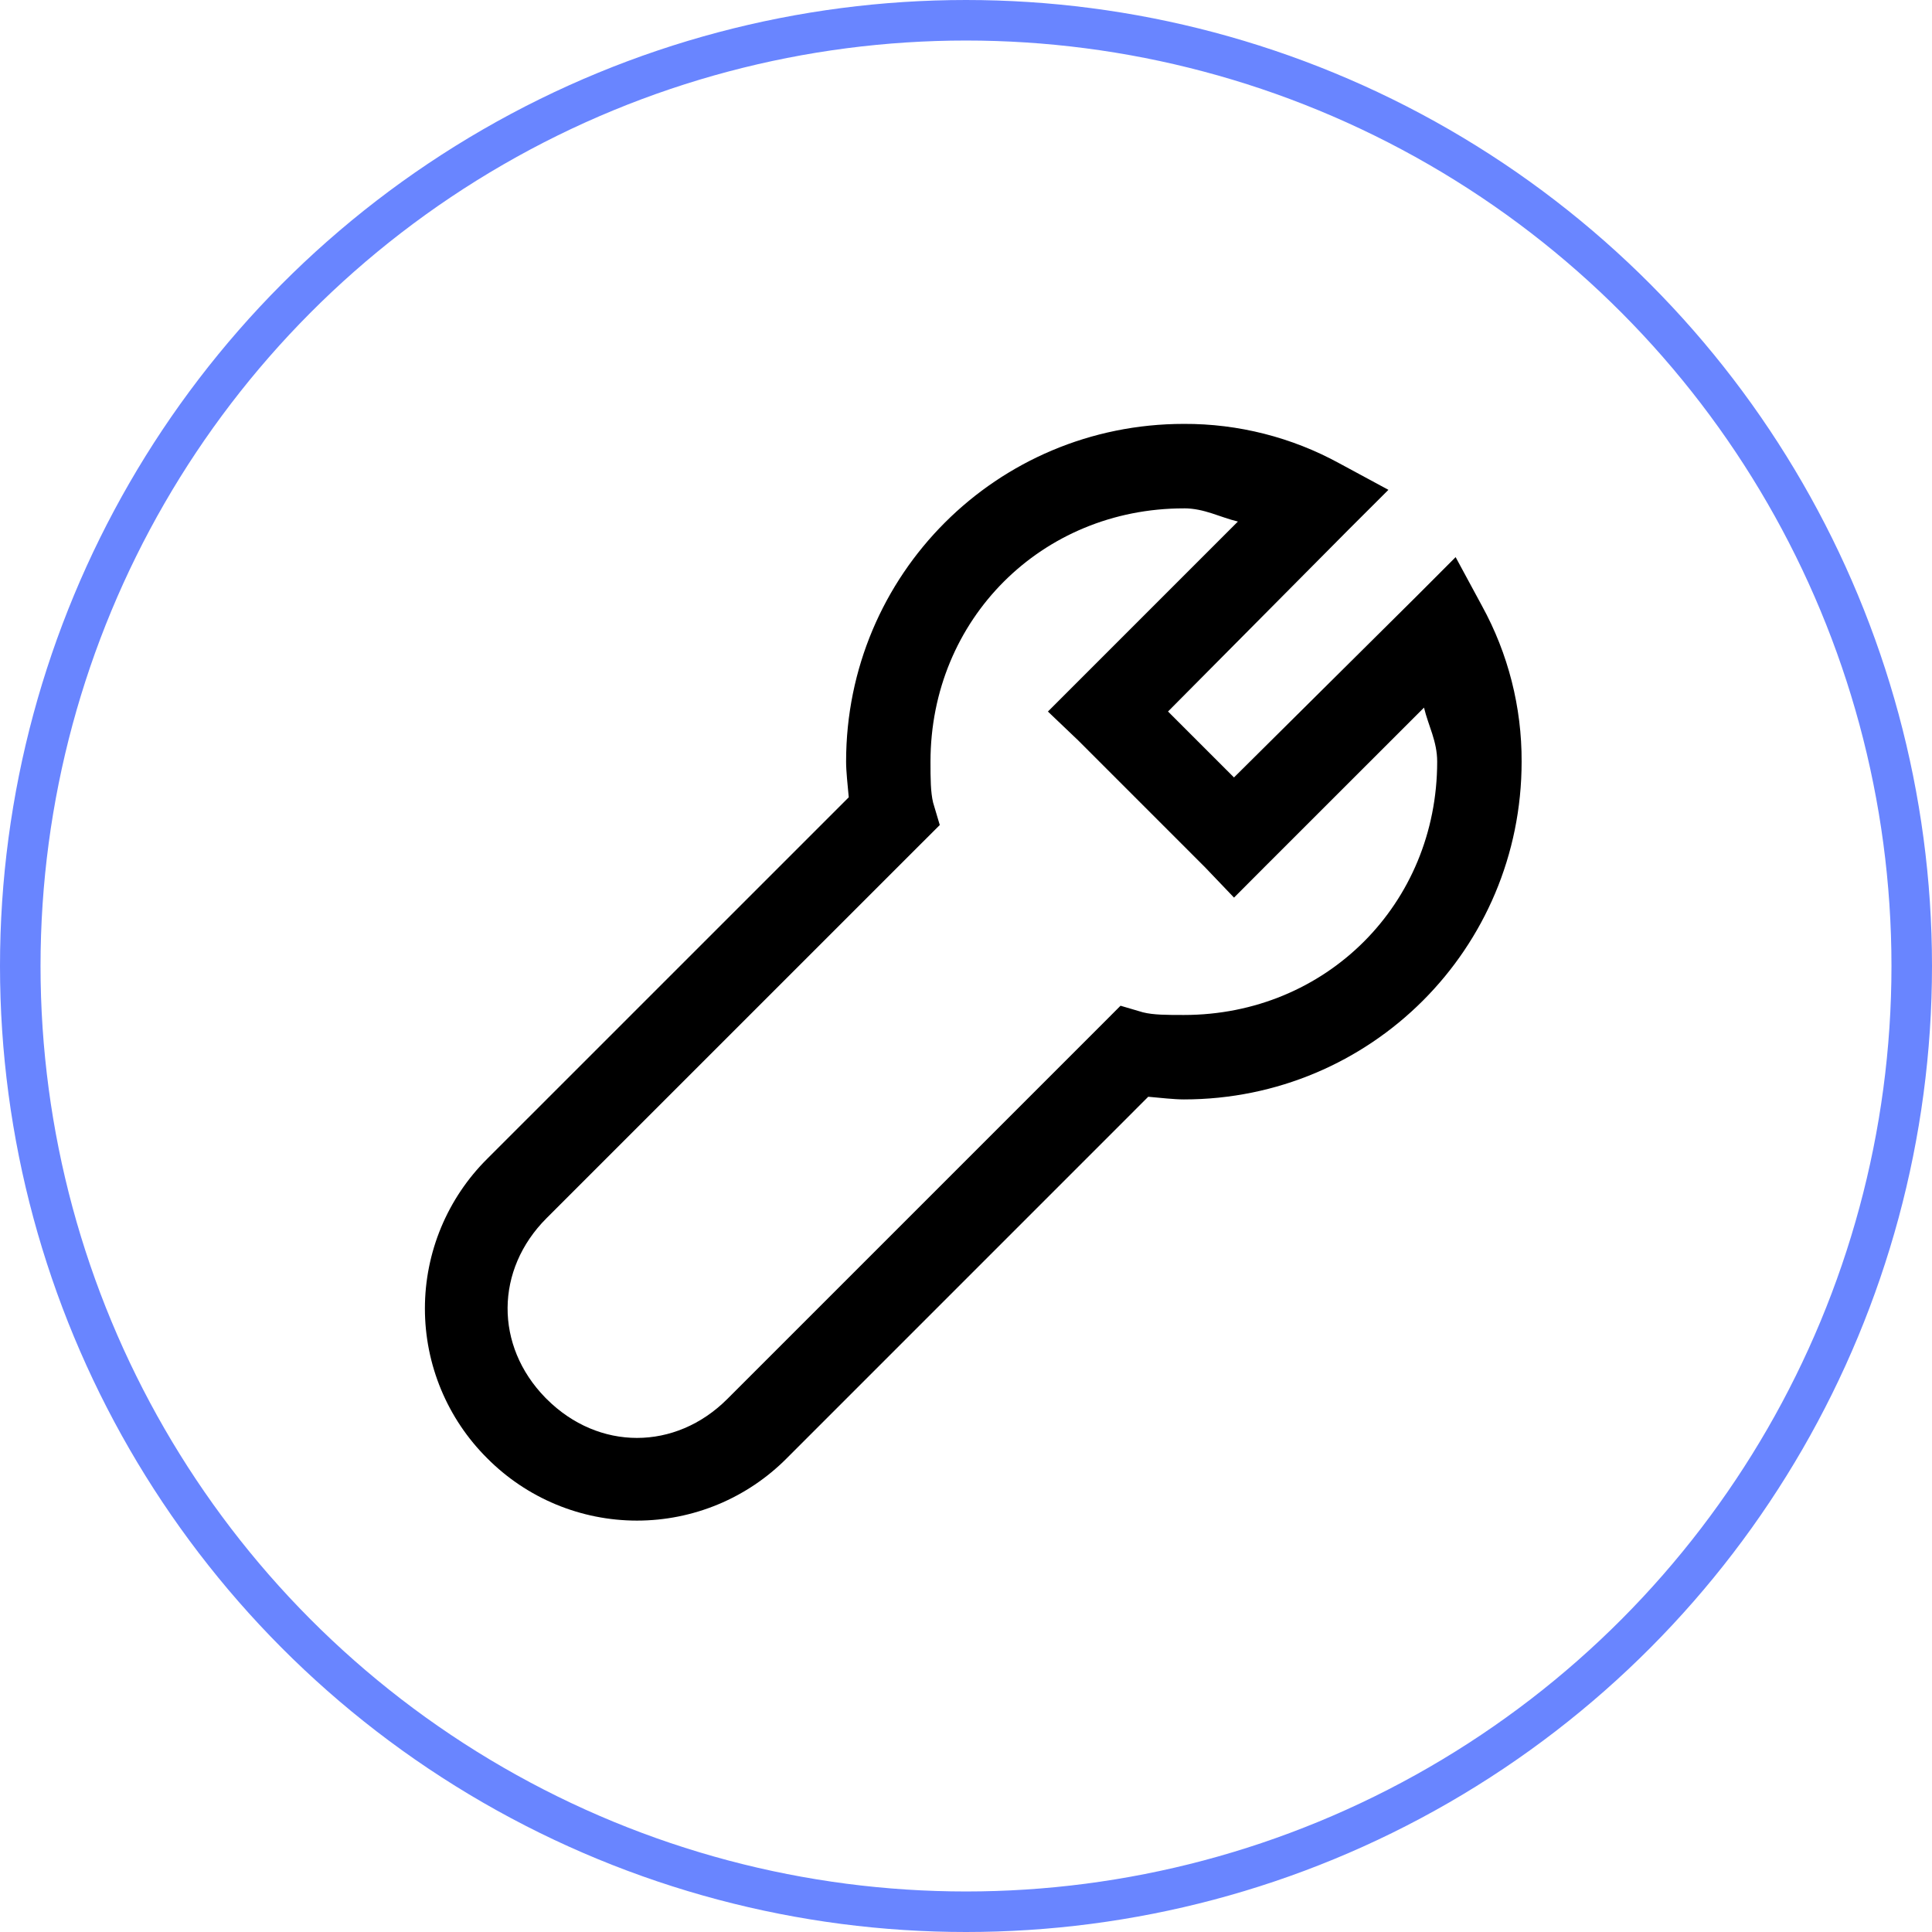 <svg width="143" height="143" viewBox="0 0 143 143" fill="none" xmlns="http://www.w3.org/2000/svg">
<path d="M87.625 31.375C73.781 31.375 62.625 42.531 62.625 56.375C62.625 57.109 62.741 58.103 62.822 59.013L36.063 85.769C34.601 87.221 33.441 88.948 32.649 90.85C31.858 92.753 31.45 94.793 31.45 96.853C31.45 98.914 31.858 100.954 32.649 102.856C33.441 104.758 34.601 106.485 36.063 107.938C37.515 109.399 39.242 110.559 41.144 111.351C43.046 112.142 45.087 112.55 47.147 112.55C49.207 112.55 51.248 112.142 53.15 111.351C55.052 110.559 56.779 109.399 58.231 107.938L84.988 81.178C85.894 81.259 86.894 81.375 87.625 81.375C101.469 81.375 112.625 70.219 112.625 56.375C112.641 52.347 111.632 48.381 109.694 44.85L107.741 41.237L104.813 44.169L91.335 57.544L86.453 52.663L99.828 39.188L102.766 36.256L99.15 34.303C95.619 32.366 91.653 31.358 87.625 31.375ZM87.625 37.625C89.144 37.625 90.275 38.281 91.625 38.603L79.813 50.416L77.563 52.666L79.813 54.812L89.188 64.188L91.338 66.438L93.581 64.188L105.4 52.375C105.722 53.725 106.375 54.856 106.375 56.375C106.375 66.906 98.156 75.125 87.625 75.125C86.375 75.125 85.375 75.125 84.594 74.928L82.938 74.441L81.669 75.713L53.834 103.547C49.991 107.391 44.303 107.391 40.459 103.547L40.359 103.447C36.609 99.603 36.641 93.978 40.453 90.166L68.288 62.334L69.559 61.066L69.066 59.409C68.878 58.628 68.872 57.628 68.872 56.378C68.872 45.847 77.091 37.628 87.622 37.628L87.625 37.625Z" fill="black"/>
<circle cx="71.5" cy="71.5" r="70" stroke="#6985FF" stroke-width="3"/>
</svg>
